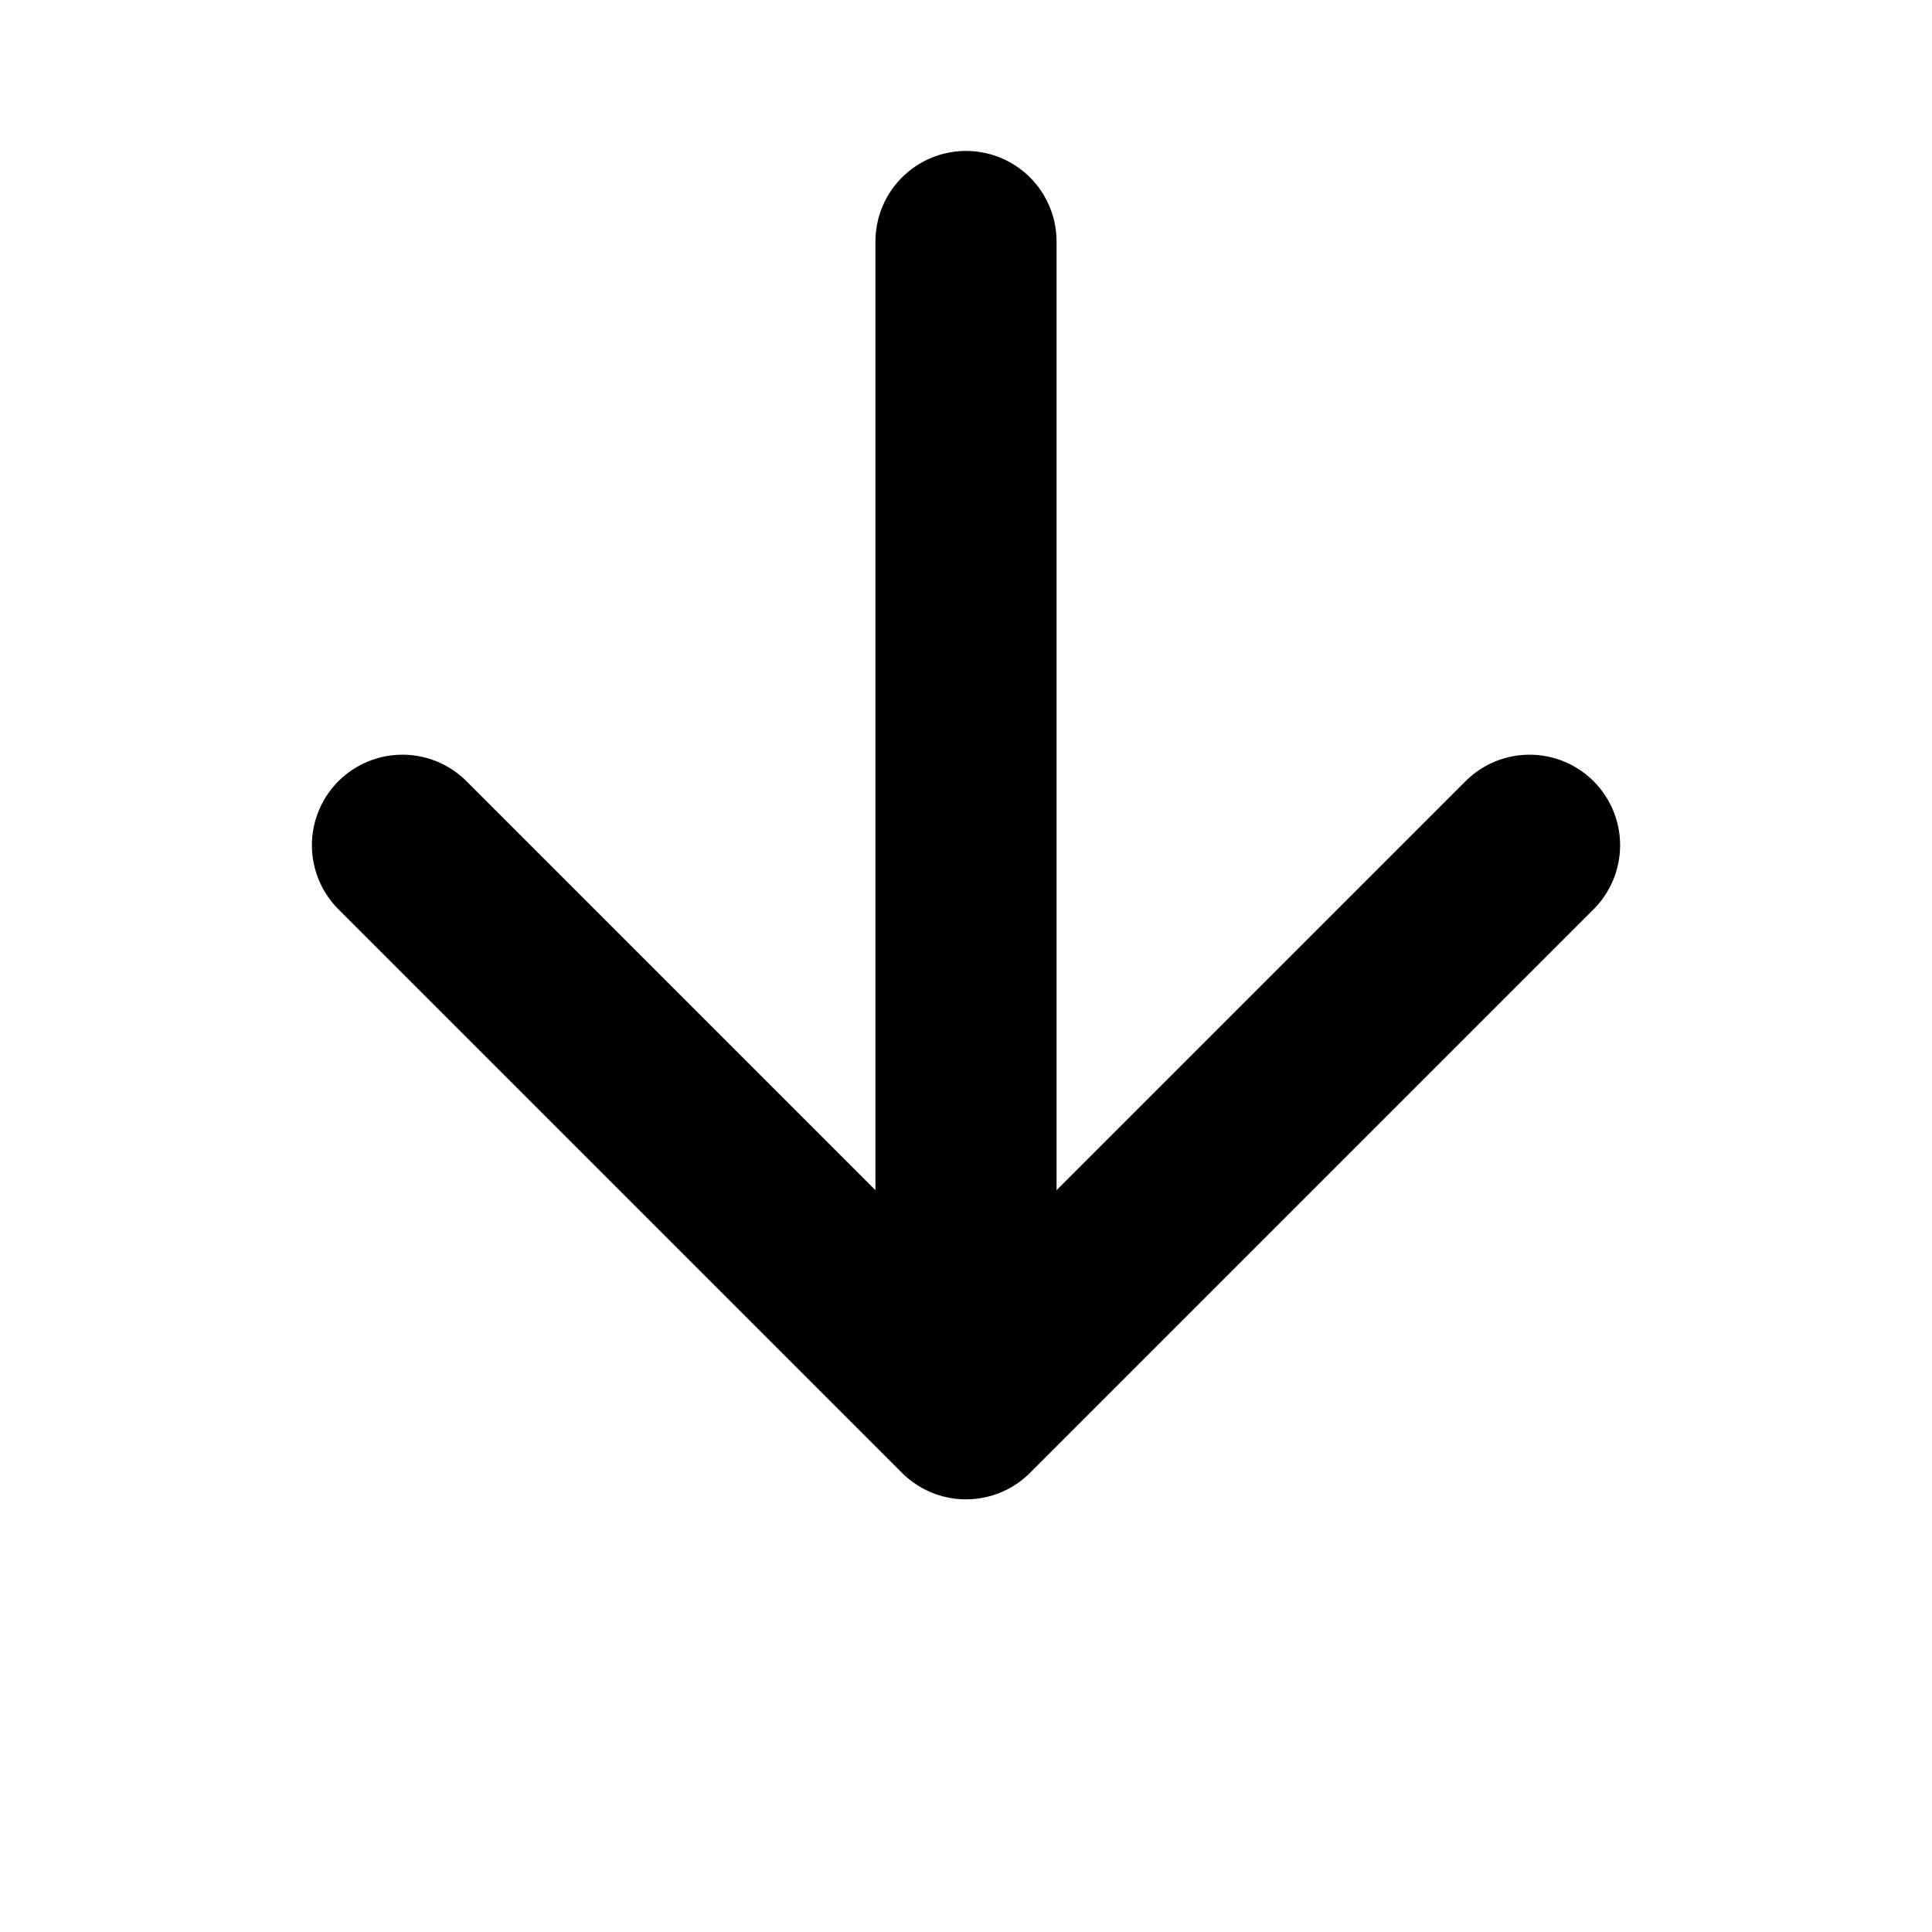 <svg width="16" height="16" viewBox="0 0 16 16" fill="none" xmlns="http://www.w3.org/2000/svg">
<path d="M12.667 7L8 11.667L3.333 7" stroke="black" stroke-width="1.5" stroke-linecap="round" stroke-linejoin="round"/>
<path d="M8 11V2" stroke="black" stroke-width="1.5" stroke-linecap="round" stroke-linejoin="round"/>
</svg>
